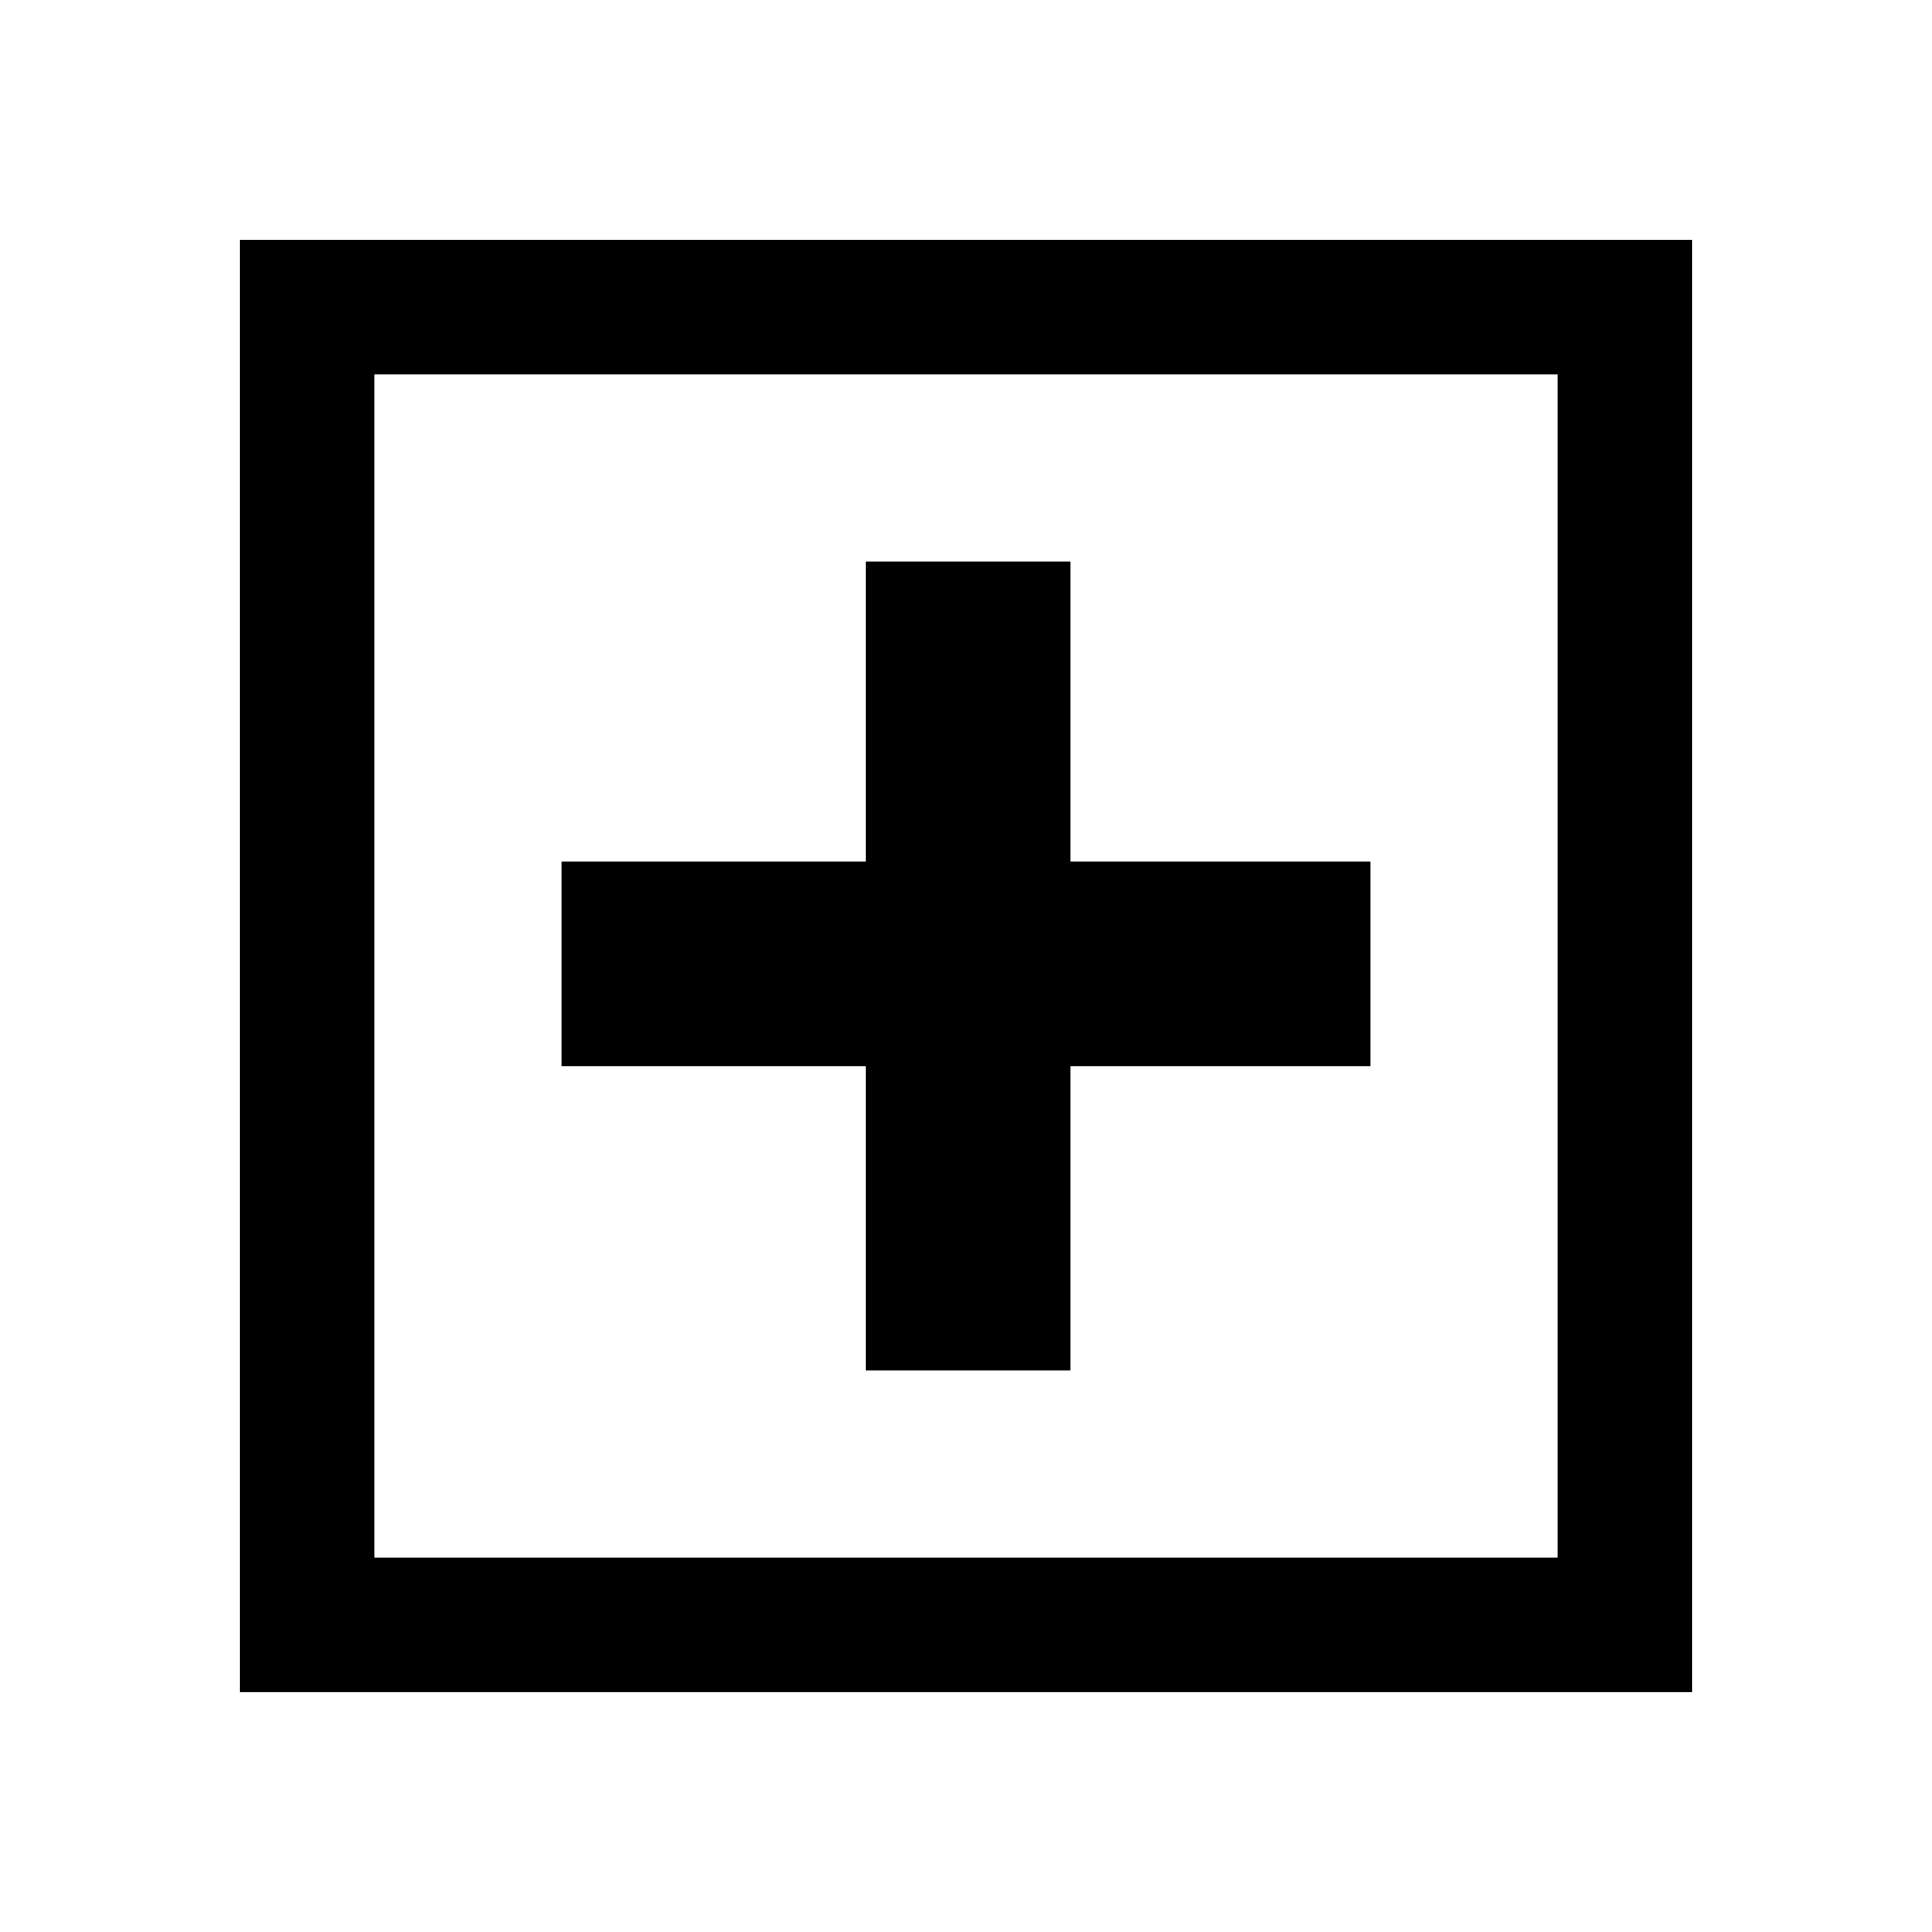 <svg xmlns="http://www.w3.org/2000/svg" height="40" width="40"><path d="M17.917 28.375H22.167V22.083H28.375V17.833H22.167V11.625H17.917V17.833H11.625V22.083H17.917ZM4.958 35.042V4.958H35.042V35.042ZM7.75 32.25H32.25V7.75H7.75ZM7.75 32.25V7.75V32.25Z"/></svg>
